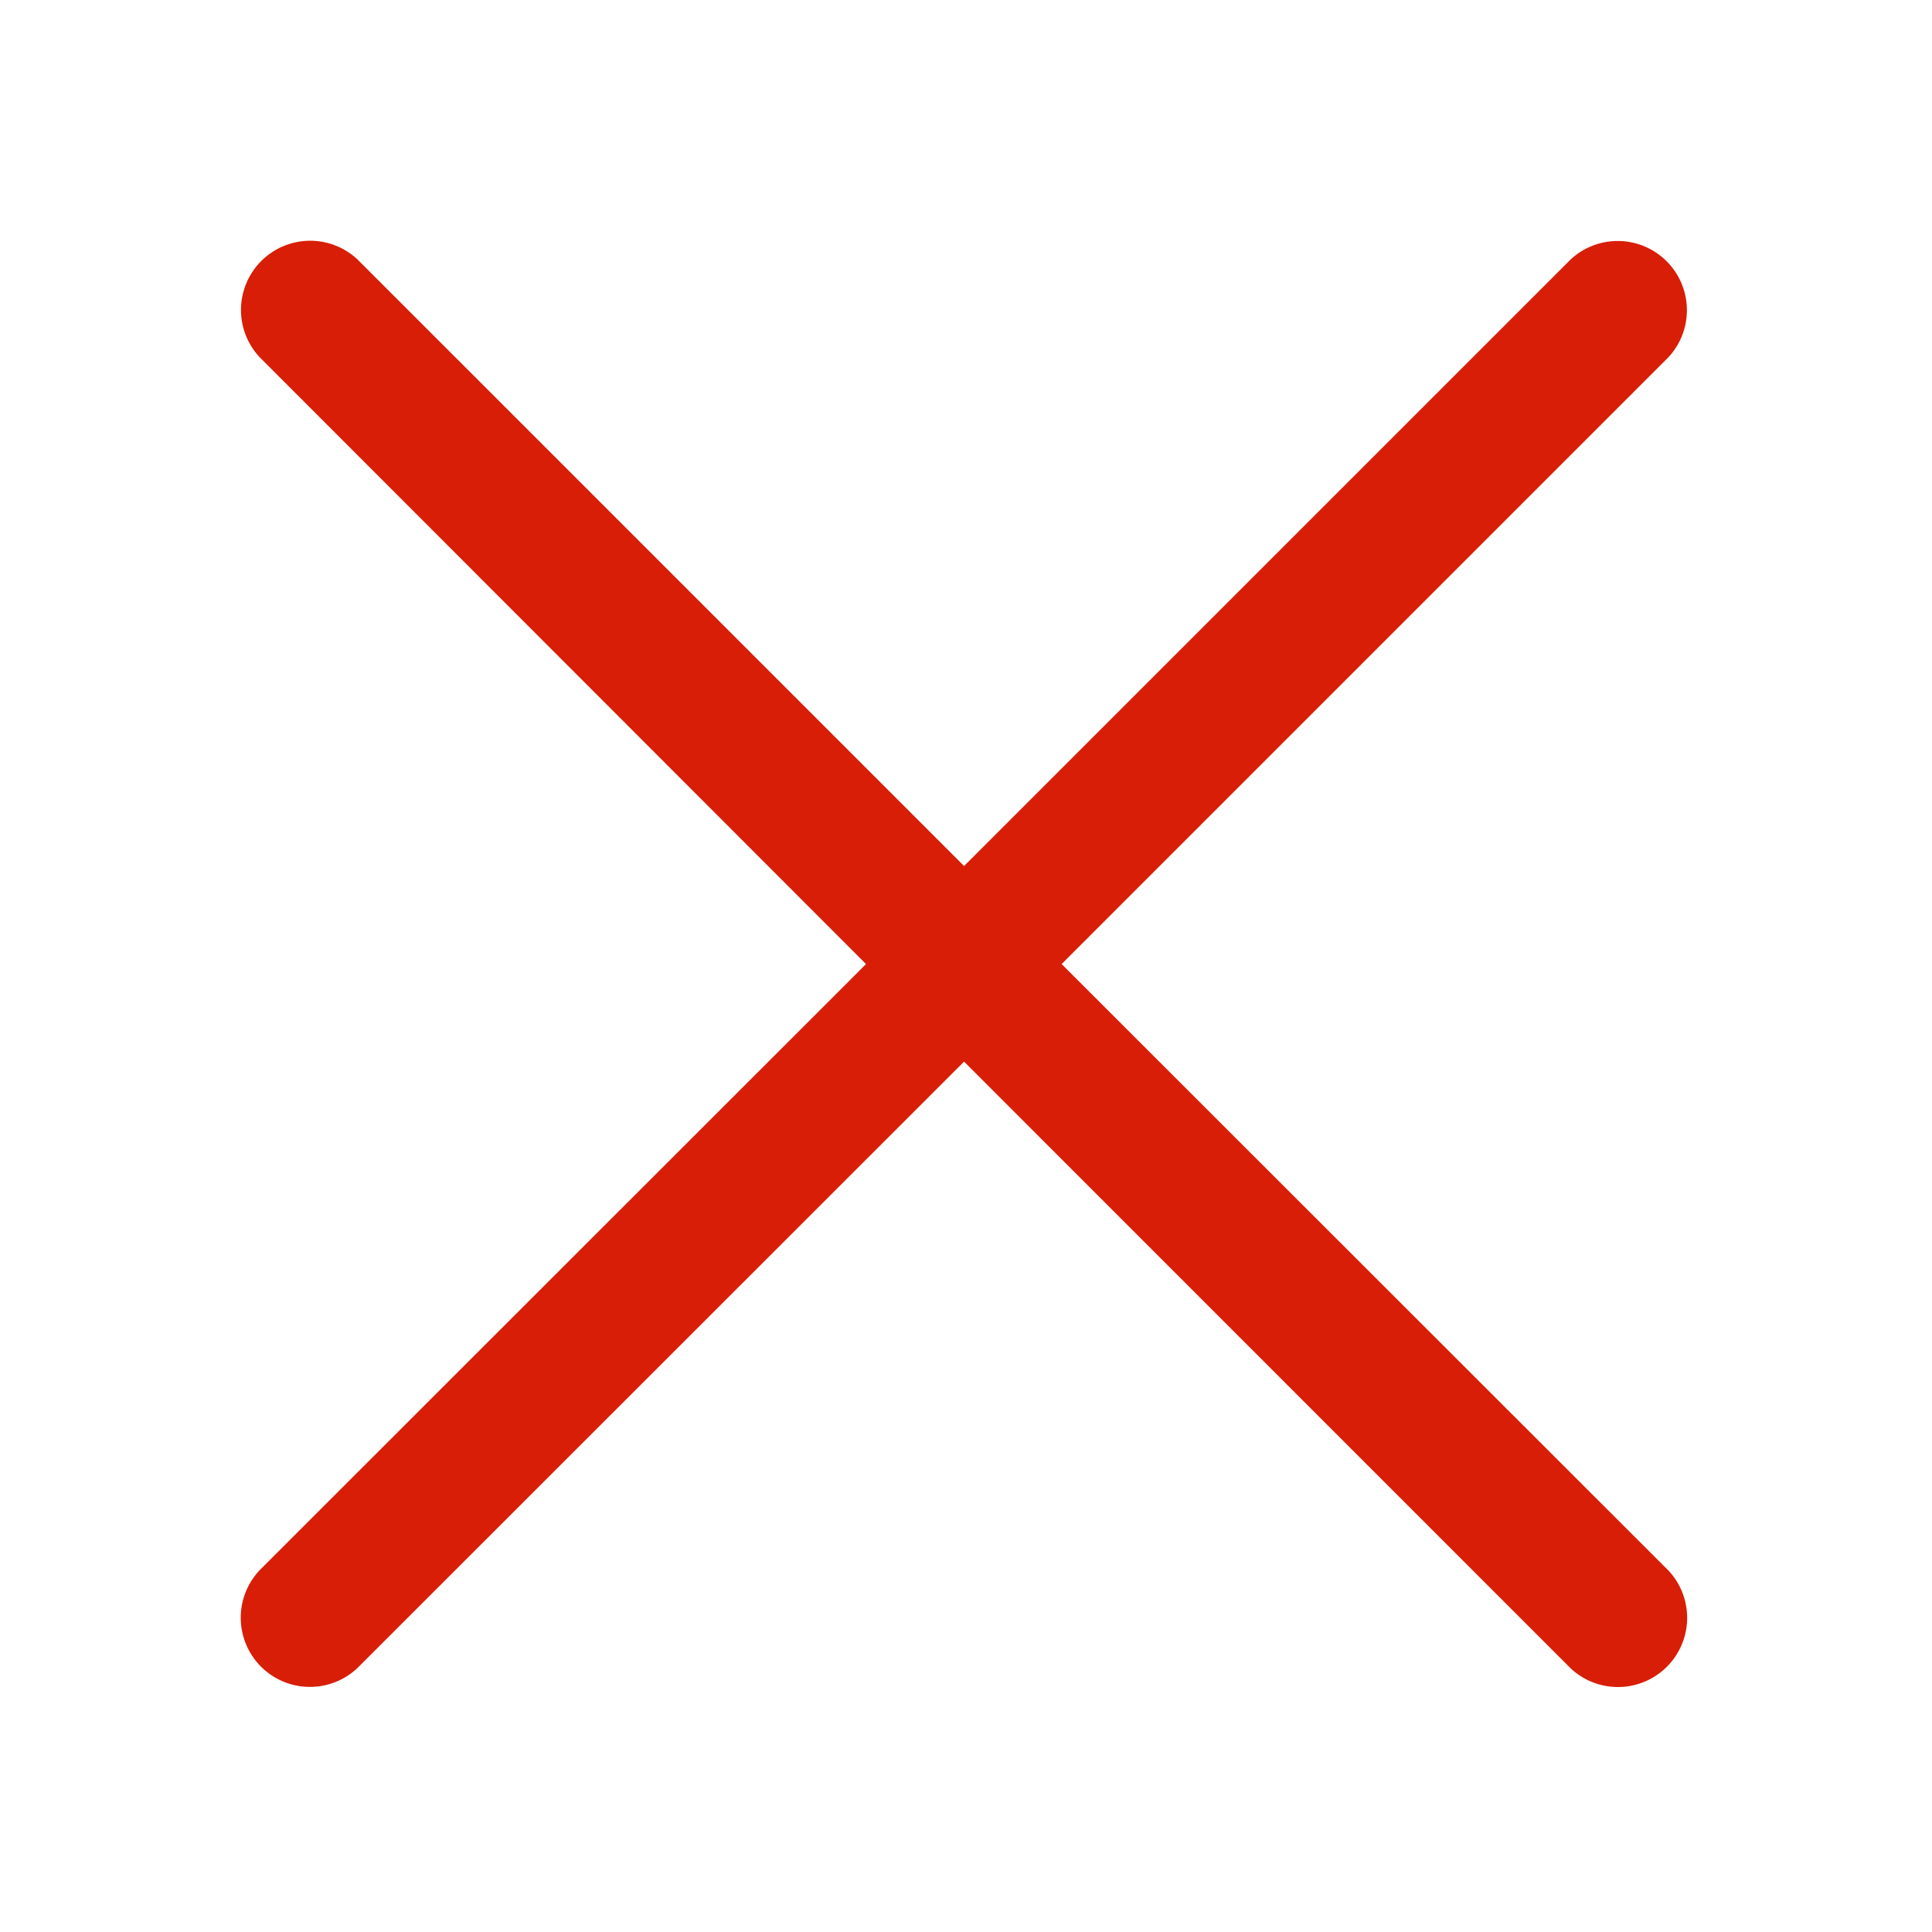 <svg t="1712036631280" class="icon" viewBox="0 0 1024 1024" version="1.1" xmlns="http://www.w3.org/2000/svg" p-id="2645" width="200" height="200"><path d="M562.688 510.976l321.408-321.408a36.672 36.672 0 0 0-51.84-51.84l-321.28 321.28L189.568 137.6a36.672 36.672 0 0 0-51.84 51.84l321.28 321.536-321.408 321.28a36.672 36.672 0 0 0 51.84 51.84l321.536-321.408 321.408 321.472a36.672 36.672 0 0 0 51.84-51.84z" fill="#d81e06" p-id="2646"></path></svg>